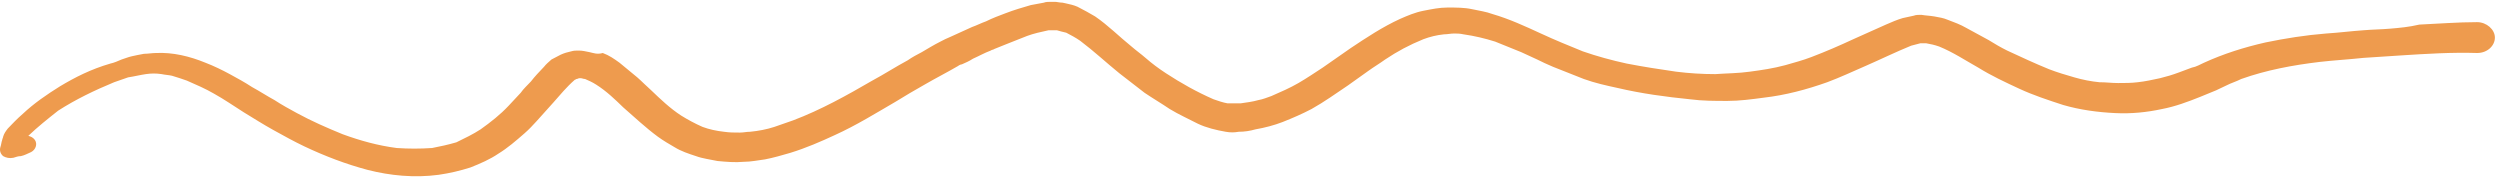 <svg width="331" height="24" viewBox="0 0 331 24" fill="none" xmlns="http://www.w3.org/2000/svg">
<path d="M316.495 3.792C315.261 3.9 314.15 3.9 312.915 4.007C311.31 4.115 309.705 4.33 307.976 4.437C305.26 4.652 302.544 5.082 299.951 5.62C297.111 6.265 294.395 7.125 291.802 8.308C291.308 8.523 290.814 8.845 290.197 8.953C289.579 9.168 289.086 9.383 288.468 9.598C287.604 9.92 286.863 10.135 285.999 10.35C285.011 10.565 284.023 10.78 283.036 10.888C282.171 10.995 281.307 10.995 280.443 10.995C279.578 10.995 278.838 10.888 277.973 10.888C276.862 10.78 275.751 10.565 274.64 10.243C273.529 9.92 272.417 9.598 271.306 9.168C269.454 8.415 267.602 7.555 265.75 6.695C264.886 6.265 264.145 5.835 263.281 5.297C262.293 4.76 261.305 4.222 260.317 3.685C259.577 3.255 258.712 2.932 257.848 2.61C257.354 2.394 256.737 2.287 256.12 2.179C255.502 2.072 255.008 2.072 254.391 1.964C254.021 1.964 253.65 1.964 253.403 2.072C252.909 2.179 252.415 2.287 251.922 2.394C251.181 2.61 250.44 2.932 249.699 3.255C248.218 3.9 246.859 4.545 245.378 5.19C243.526 6.05 241.797 6.802 239.822 7.555C238.71 7.985 237.476 8.308 236.365 8.63C234.76 9.06 233.278 9.275 231.673 9.49C230.191 9.705 228.586 9.705 227.104 9.813C225.376 9.813 223.647 9.705 221.919 9.49C219.696 9.168 217.597 8.845 215.375 8.415C213.399 7.985 211.424 7.448 209.572 6.802C207.72 6.05 205.868 5.297 204.016 4.437C201.917 3.47 199.818 2.502 197.596 1.857C196.731 1.534 195.867 1.427 194.879 1.212C193.892 0.997 192.78 0.997 191.669 0.997C190.558 0.997 189.57 1.212 188.459 1.427C187.348 1.642 186.36 2.072 185.372 2.502C183.026 3.577 180.927 4.975 178.828 6.372C177.594 7.233 176.359 8.093 175.124 8.953C174.137 9.598 173.025 10.35 171.914 10.995C170.803 11.64 169.568 12.178 168.334 12.716C167.716 12.931 167.222 13.146 166.605 13.253C165.864 13.468 165 13.576 164.259 13.683C163.889 13.683 163.642 13.683 163.271 13.683C163.024 13.683 162.778 13.683 162.531 13.683C161.913 13.576 161.296 13.361 160.679 13.146C158.456 12.178 156.357 10.995 154.382 9.705C153.394 9.06 152.53 8.415 151.665 7.663C151.048 7.125 150.431 6.695 149.813 6.157C148.208 4.867 146.727 3.362 144.998 2.179C144.257 1.749 143.516 1.319 142.652 0.889C142.158 0.674 141.664 0.567 141.171 0.459C141.047 0.459 140.8 0.352 140.677 0.352C140.306 0.352 139.936 0.244 139.689 0.244C139.565 0.244 139.319 0.244 139.195 0.244H139.072C138.825 0.244 138.454 0.244 138.207 0.352C137.59 0.459 137.096 0.567 136.479 0.674C135.368 0.997 134.256 1.319 133.145 1.749C132.281 2.072 131.417 2.394 130.552 2.825C129.935 3.04 129.318 3.362 128.7 3.577C127.712 4.007 126.848 4.437 125.86 4.867C125.367 5.082 124.873 5.297 124.502 5.512C123.638 5.942 122.774 6.48 122.033 6.91C121.416 7.233 120.798 7.555 120.181 7.985C118.576 8.845 117.094 9.813 115.489 10.673C112.155 12.608 108.698 14.543 104.994 15.941C104.13 16.264 103.389 16.479 102.525 16.801C101.537 17.124 100.426 17.339 99.315 17.446C98.821 17.446 98.451 17.554 97.957 17.554C97.216 17.554 96.599 17.554 95.858 17.446C94.87 17.339 93.882 17.124 93.018 16.801C92.03 16.371 91.042 15.833 90.178 15.296C88.697 14.328 87.462 13.146 86.227 11.963C85.61 11.425 84.993 10.78 84.375 10.243C83.634 9.598 82.77 8.953 82.029 8.308C81.288 7.77 80.671 7.34 79.807 7.017C79.066 7.233 78.572 7.017 78.078 6.91C77.584 6.802 77.091 6.695 76.597 6.695C76.226 6.695 75.979 6.695 75.609 6.802C75.115 6.91 74.745 7.017 74.251 7.233C73.88 7.448 73.386 7.663 73.016 7.878C72.646 8.2 72.275 8.523 72.028 8.845C71.411 9.49 70.794 10.135 70.3 10.78C69.806 11.318 69.312 11.748 68.942 12.286C68.448 12.823 67.83 13.468 67.337 14.006C66.225 15.188 64.991 16.156 63.633 17.124C62.645 17.769 61.533 18.306 60.422 18.844C59.311 19.166 58.323 19.381 57.212 19.596C55.607 19.704 54.125 19.704 52.52 19.596C50.051 19.274 47.705 18.629 45.359 17.769C43.26 16.909 41.285 16.048 39.309 14.973C38.322 14.436 37.334 13.898 36.346 13.253C35.358 12.716 34.37 12.07 33.383 11.533C32.395 10.888 31.407 10.35 30.419 9.813C29.432 9.275 28.32 8.738 27.209 8.308C25.11 7.448 22.888 6.91 20.666 7.017C20.172 7.017 19.554 7.125 19.06 7.125C18.443 7.233 17.949 7.34 17.455 7.448C16.962 7.555 16.468 7.77 16.097 7.878C15.603 8.093 15.109 8.308 14.616 8.415C12.023 9.168 9.924 10.243 7.948 11.425C6.22 12.501 4.491 13.683 3.01 15.081C2.269 15.726 1.651 16.371 1.034 17.016C0.787 17.339 0.54 17.661 0.417 18.091C0.417 18.199 0.293 18.414 0.293 18.521C0.17 18.844 0.17 19.166 0.046 19.489C-0.077 19.919 0.046 20.349 0.417 20.671C0.787 20.887 1.281 20.994 1.775 20.887C2.145 20.779 2.392 20.671 2.763 20.671C3.256 20.564 3.627 20.349 4.121 20.134C4.738 19.811 4.985 19.059 4.615 18.521C4.368 18.199 4.121 18.091 3.75 17.984C4.985 16.801 6.343 15.726 7.701 14.651C10.047 13.146 12.517 11.963 15.109 10.888C15.727 10.673 16.344 10.458 16.962 10.243C17.702 10.135 18.567 9.92 19.307 9.813C20.048 9.705 20.666 9.705 21.406 9.813C21.9 9.92 22.271 9.92 22.765 10.028C23.505 10.243 24.123 10.458 24.74 10.673C25.975 11.21 27.209 11.748 28.32 12.393C29.679 13.146 30.913 14.006 32.272 14.866C33.506 15.618 34.864 16.479 36.222 17.231C37.581 17.984 38.939 18.736 40.297 19.381C43.013 20.671 45.853 21.747 48.693 22.499C51.656 23.252 54.866 23.574 58.076 23.144C59.558 22.929 60.916 22.607 62.274 22.177C63.633 21.639 64.867 21.102 65.978 20.349C67.213 19.596 68.324 18.629 69.436 17.661C70.053 17.124 70.547 16.586 71.041 16.048C71.781 15.188 72.522 14.436 73.263 13.576C74.127 12.608 74.992 11.533 76.103 10.565C76.226 10.565 76.226 10.458 76.35 10.458C76.473 10.458 76.597 10.35 76.72 10.35H76.844C77.091 10.35 77.214 10.458 77.461 10.458C77.955 10.673 78.449 10.888 78.942 11.21C80.301 12.07 81.412 13.146 82.523 14.221C84.005 15.511 85.486 16.909 87.091 18.091C87.832 18.629 88.573 19.059 89.314 19.489C90.178 20.026 91.166 20.349 92.154 20.671C93.018 20.994 94.006 21.102 94.993 21.317C96.105 21.424 97.339 21.532 98.451 21.424C99.438 21.424 100.426 21.209 101.29 21.102C102.402 20.887 103.513 20.564 104.624 20.241C106.723 19.596 108.698 18.736 110.55 17.876C113.39 16.586 115.983 14.973 118.576 13.468C119.811 12.716 121.045 11.963 122.403 11.21C123.885 10.35 125.367 9.598 126.848 8.738C126.972 8.63 127.219 8.523 127.342 8.523C127.836 8.308 128.33 8.093 128.824 7.77C129.565 7.448 130.305 7.017 131.17 6.695C131.293 6.587 131.54 6.587 131.663 6.48C132.157 6.265 132.775 6.05 133.269 5.835C134.133 5.512 135.121 5.082 135.985 4.76C136.849 4.437 137.837 4.222 138.825 4.007C139.072 4.007 139.195 4.007 139.442 4.007C139.565 4.007 139.812 4.007 139.936 4.007C140.306 4.115 140.677 4.222 141.171 4.33C141.788 4.652 142.405 4.975 143.023 5.405C144.875 6.802 146.48 8.308 148.208 9.705C149.319 10.565 150.431 11.425 151.542 12.286C152.653 13.038 153.764 13.683 154.876 14.436C156.11 15.188 157.345 15.726 158.58 16.371C159.691 16.909 161.049 17.231 162.284 17.446C162.901 17.554 163.395 17.554 164.012 17.446C164.753 17.446 165.494 17.339 166.235 17.124C167.469 16.909 168.704 16.586 169.815 16.156C171.173 15.618 172.408 15.081 173.643 14.436C175.371 13.468 176.853 12.393 178.458 11.318C179.322 10.673 180.31 10.028 181.174 9.383C181.915 8.845 182.656 8.415 183.397 7.878C185.002 6.802 186.607 5.942 188.459 5.19C189.323 4.867 190.187 4.652 191.175 4.545C191.669 4.545 192.039 4.437 192.533 4.437C192.904 4.437 193.274 4.437 193.768 4.545C195.25 4.76 196.608 5.082 197.966 5.512C199.077 5.942 200.312 6.48 201.423 6.91C202.164 7.233 202.781 7.555 203.522 7.878C204.139 8.2 204.88 8.523 205.621 8.845C206.979 9.383 208.337 9.92 209.695 10.458C211.177 10.995 212.659 11.318 214.14 11.64C217.35 12.393 220.561 12.823 223.771 13.146C225.376 13.361 227.104 13.361 228.71 13.361C230.315 13.361 231.92 13.146 233.525 12.931C236.365 12.608 239.204 11.855 241.921 10.888C243.649 10.243 245.254 9.49 246.983 8.738C248.958 7.878 250.934 6.91 253.033 6.05C253.403 5.942 253.897 5.835 254.267 5.727C254.514 5.727 254.761 5.727 255.008 5.727C255.626 5.835 256.12 5.942 256.737 6.157C258.589 6.91 260.194 7.985 261.923 8.953C263.651 10.028 265.503 10.888 267.355 11.748C269.207 12.608 271.183 13.253 273.158 13.898C275.381 14.543 277.726 14.866 280.072 14.973C282.171 15.081 284.27 14.866 286.246 14.436C287.974 14.113 289.703 13.468 291.308 12.823C292.049 12.501 292.666 12.286 293.407 11.963C293.901 11.748 294.271 11.533 294.765 11.318C295.382 10.995 296.123 10.78 296.741 10.458C300.074 9.275 303.531 8.63 307.112 8.2C308.964 7.985 310.939 7.878 312.915 7.663C314.52 7.555 316.249 7.448 317.854 7.34C321.187 7.125 324.644 6.91 327.978 7.017C329.336 7.017 330.324 6.05 330.324 4.975C330.324 3.9 329.213 2.932 327.978 2.932C325.385 2.932 322.792 3.147 320.323 3.255C318.965 3.577 317.73 3.685 316.495 3.792ZM253.897 5.835C254.021 5.835 254.021 5.835 254.144 5.835C254.021 5.835 253.897 5.835 253.897 5.835Z" fill="#EE9B4E"/>
</svg>
